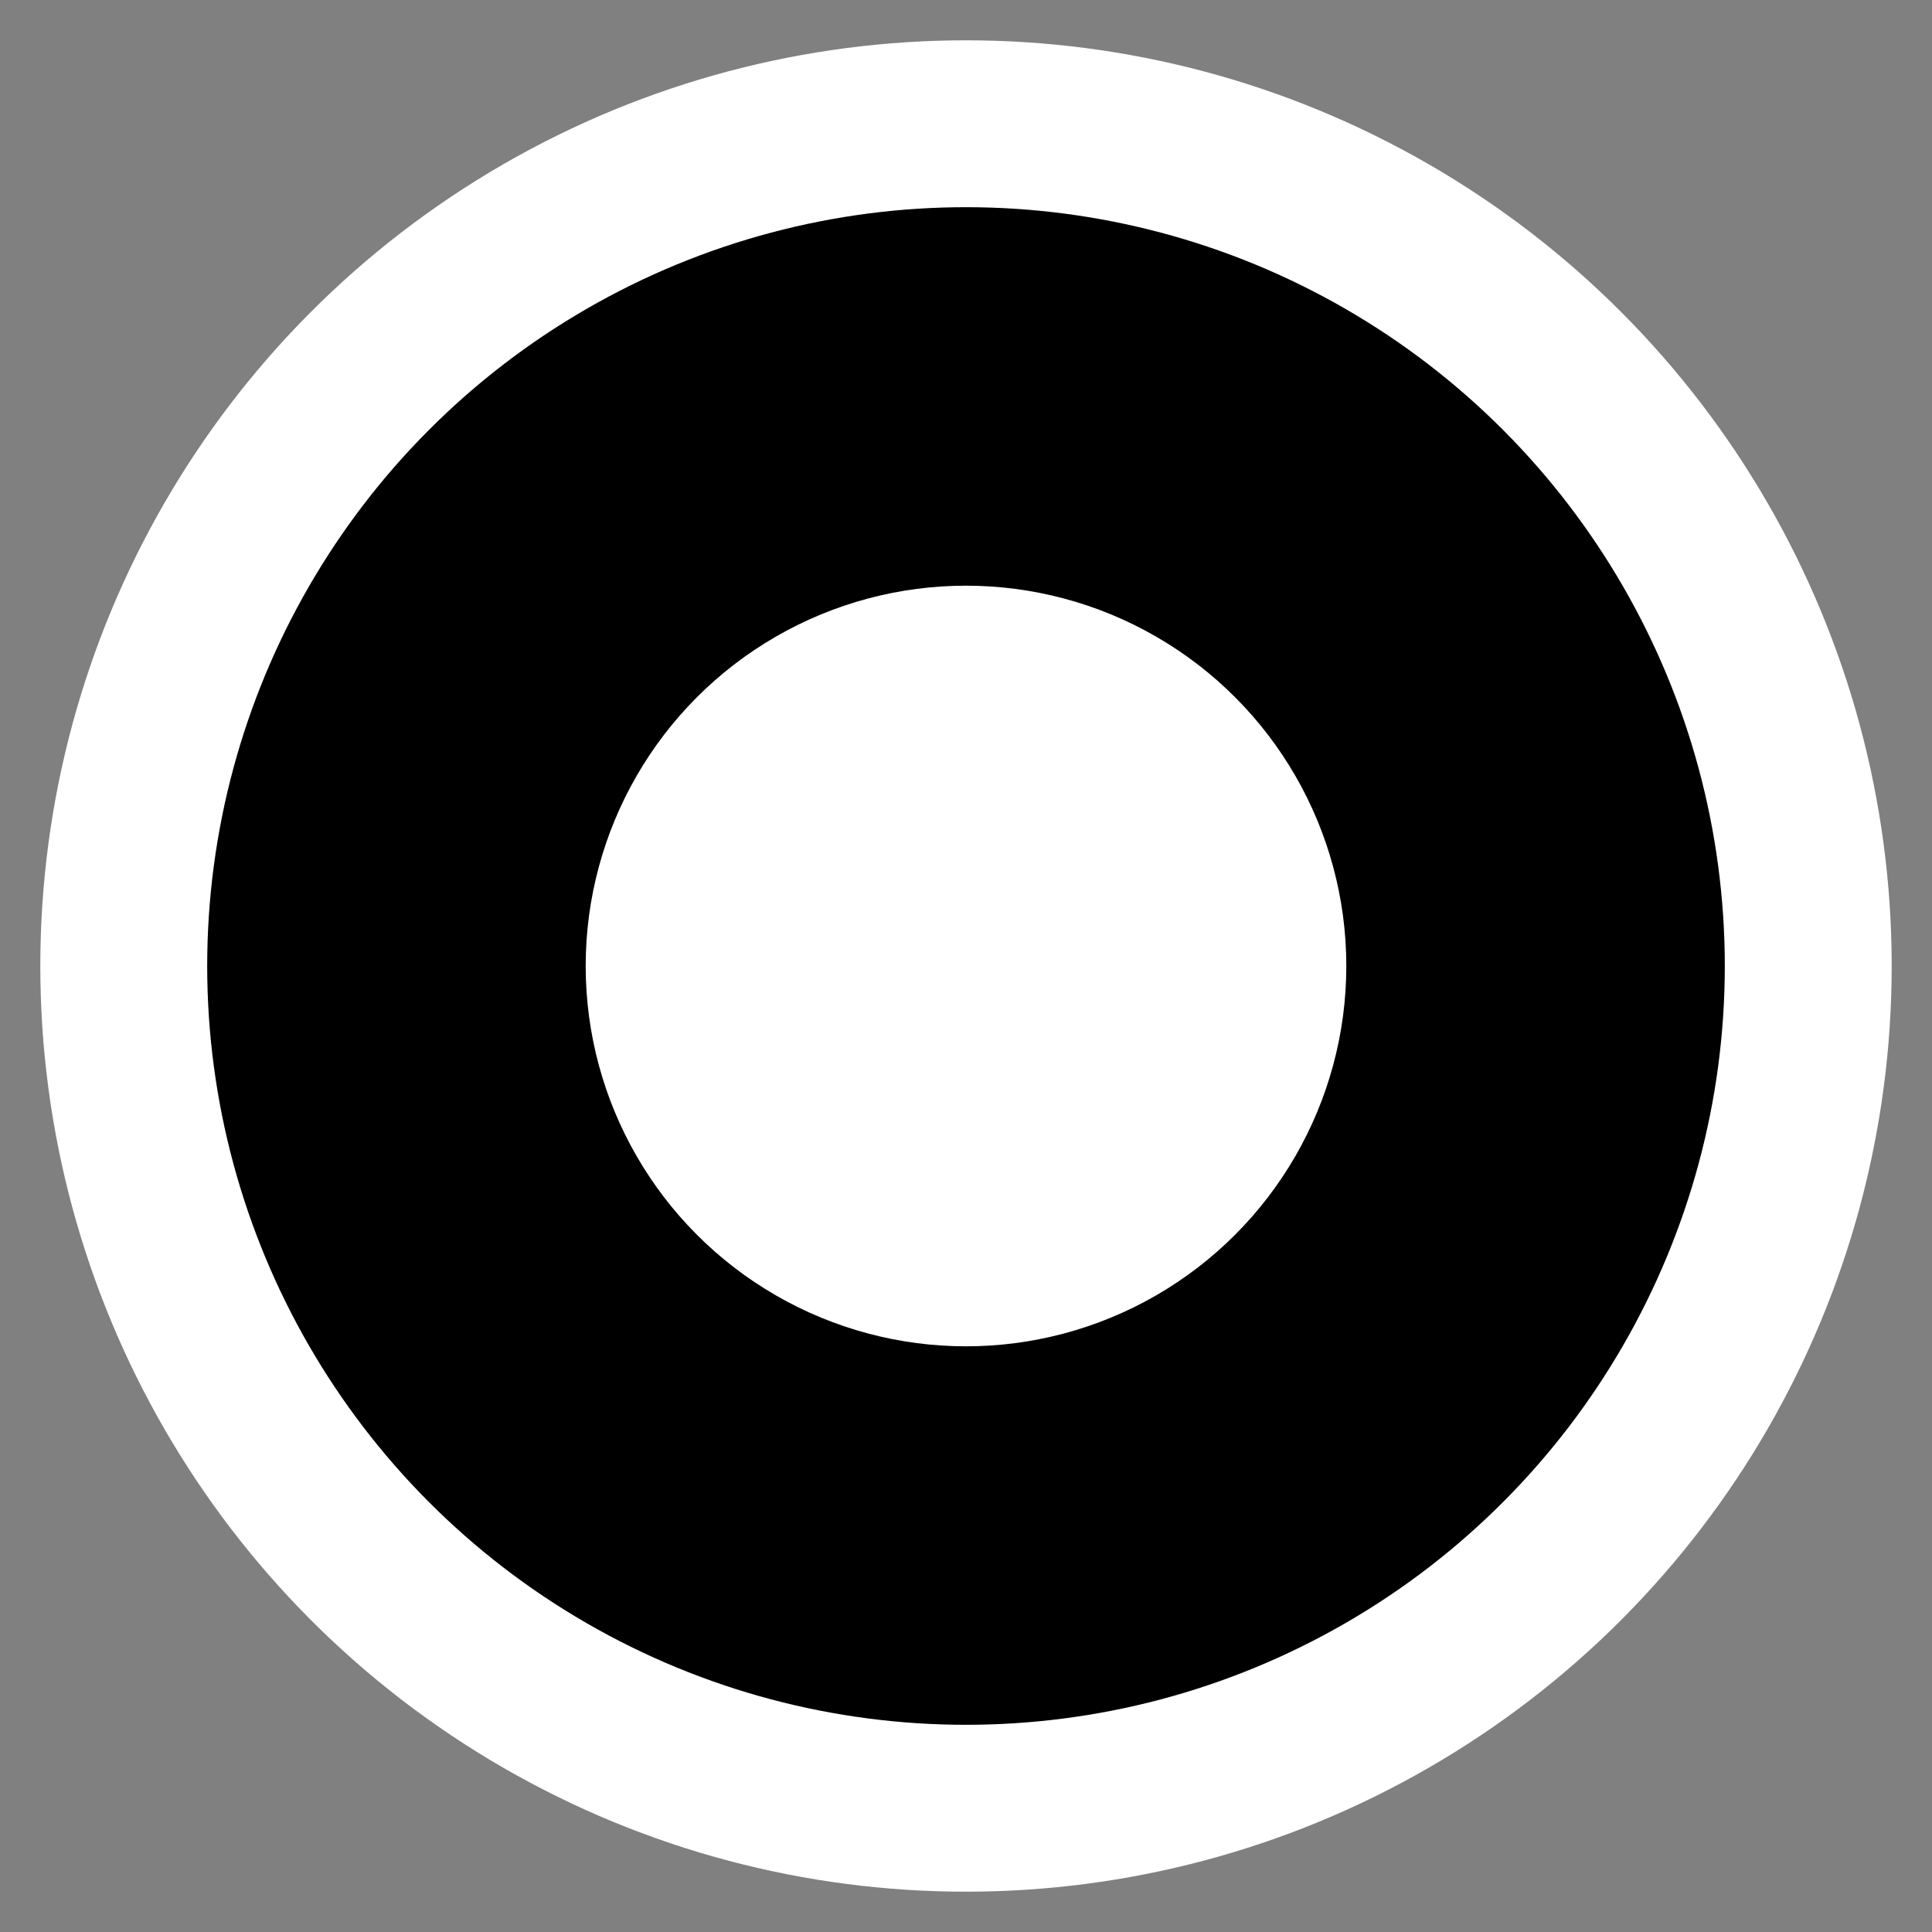 <?xml version="1.0" encoding="UTF-8" standalone="no"?>
<!-- Created with Inkscape (http://www.inkscape.org/) -->

<svg
   xmlns:dc="http://purl.org/dc/elements/1.1/"
   xmlns:cc="http://creativecommons.org/ns#"
   xmlns:rdf="http://www.w3.org/1999/02/22-rdf-syntax-ns#"
   xmlns:svg="http://www.w3.org/2000/svg"
   xmlns="http://www.w3.org/2000/svg"
   xmlns:sodipodi="http://sodipodi.sourceforge.net/DTD/sodipodi-0.dtd"
   xmlns:inkscape="http://www.inkscape.org/namespaces/inkscape"
   width="48"
   height="48"
   viewBox="0 0 12.7 12.7"
   version="1.1"
   id="svg8"
   sodipodi:docname="coax-symbolic (copy).svg"
   inkscape:version="0.92.1 r">
  <rect x="0" y="0" width="12.7" height="12.7" fill="#808080" stroke="none"/>
  <defs
     id="defs2" />
  <sodipodi:namedview
     id="base"
     pagecolor="#ffffff"
     bordercolor="#666666"
     borderopacity="1.0"
     inkscape:pageopacity="0.0"
     inkscape:pageshadow="2"
     inkscape:zoom="15.839192"
     inkscape:cx="22.481541"
     inkscape:cy="24.707109"
     inkscape:document-units="mm"
     inkscape:current-layer="layer1"
     showgrid="false"
     inkscape:pagecheckerboard="true"
     showborder="true"
     inkscape:showpageshadow="false"
     units="px"
     inkscape:window-width="1920"
     inkscape:window-height="1016"
     inkscape:window-x="0"
     inkscape:window-y="27"
     inkscape:window-maximized="1" />
  <g
     inkscape:label="Layer 1"
     inkscape:groupmode="layer"
     id="layer1"
     transform="translate(0,-284.3)">
    <g
       id="g4498">
      <circle
         r="6.085"
         cy="290.65"
         cx="6.35"
         id="path4493-3-6-7-5"
         style="fill:#ffffff;fill-opacity:1;stroke:none;stroke-width:2.295" />
      <circle
         r="4.988"
         cy="290.65"
         cx="6.35"
         id="path4493-3-6-7"
         style="fill:#000000;fill-opacity:1;stroke:none;stroke-width:1.881" />
      <circle
         r="3.75"
         cy="290.65"
         cx="6.35"
         id="path4493-3-6"
         style="fill:#000000;fill-opacity:1;stroke:none;stroke-width:1.414" />
      <circle
         r="2.5"
         cy="290.65"
         cx="6.35"
         id="path4493-3"
         style="fill:#ffffff;fill-opacity:1;stroke:none;stroke-width:0.943" />
      <circle
         r="1.25"
         cy="290.65"
         cx="6.35"
         id="path4493"
         style="fill:#ffffff;fill-opacity:1;stroke:none;stroke-width:0.471" />
    </g>
  </g>
</svg>
